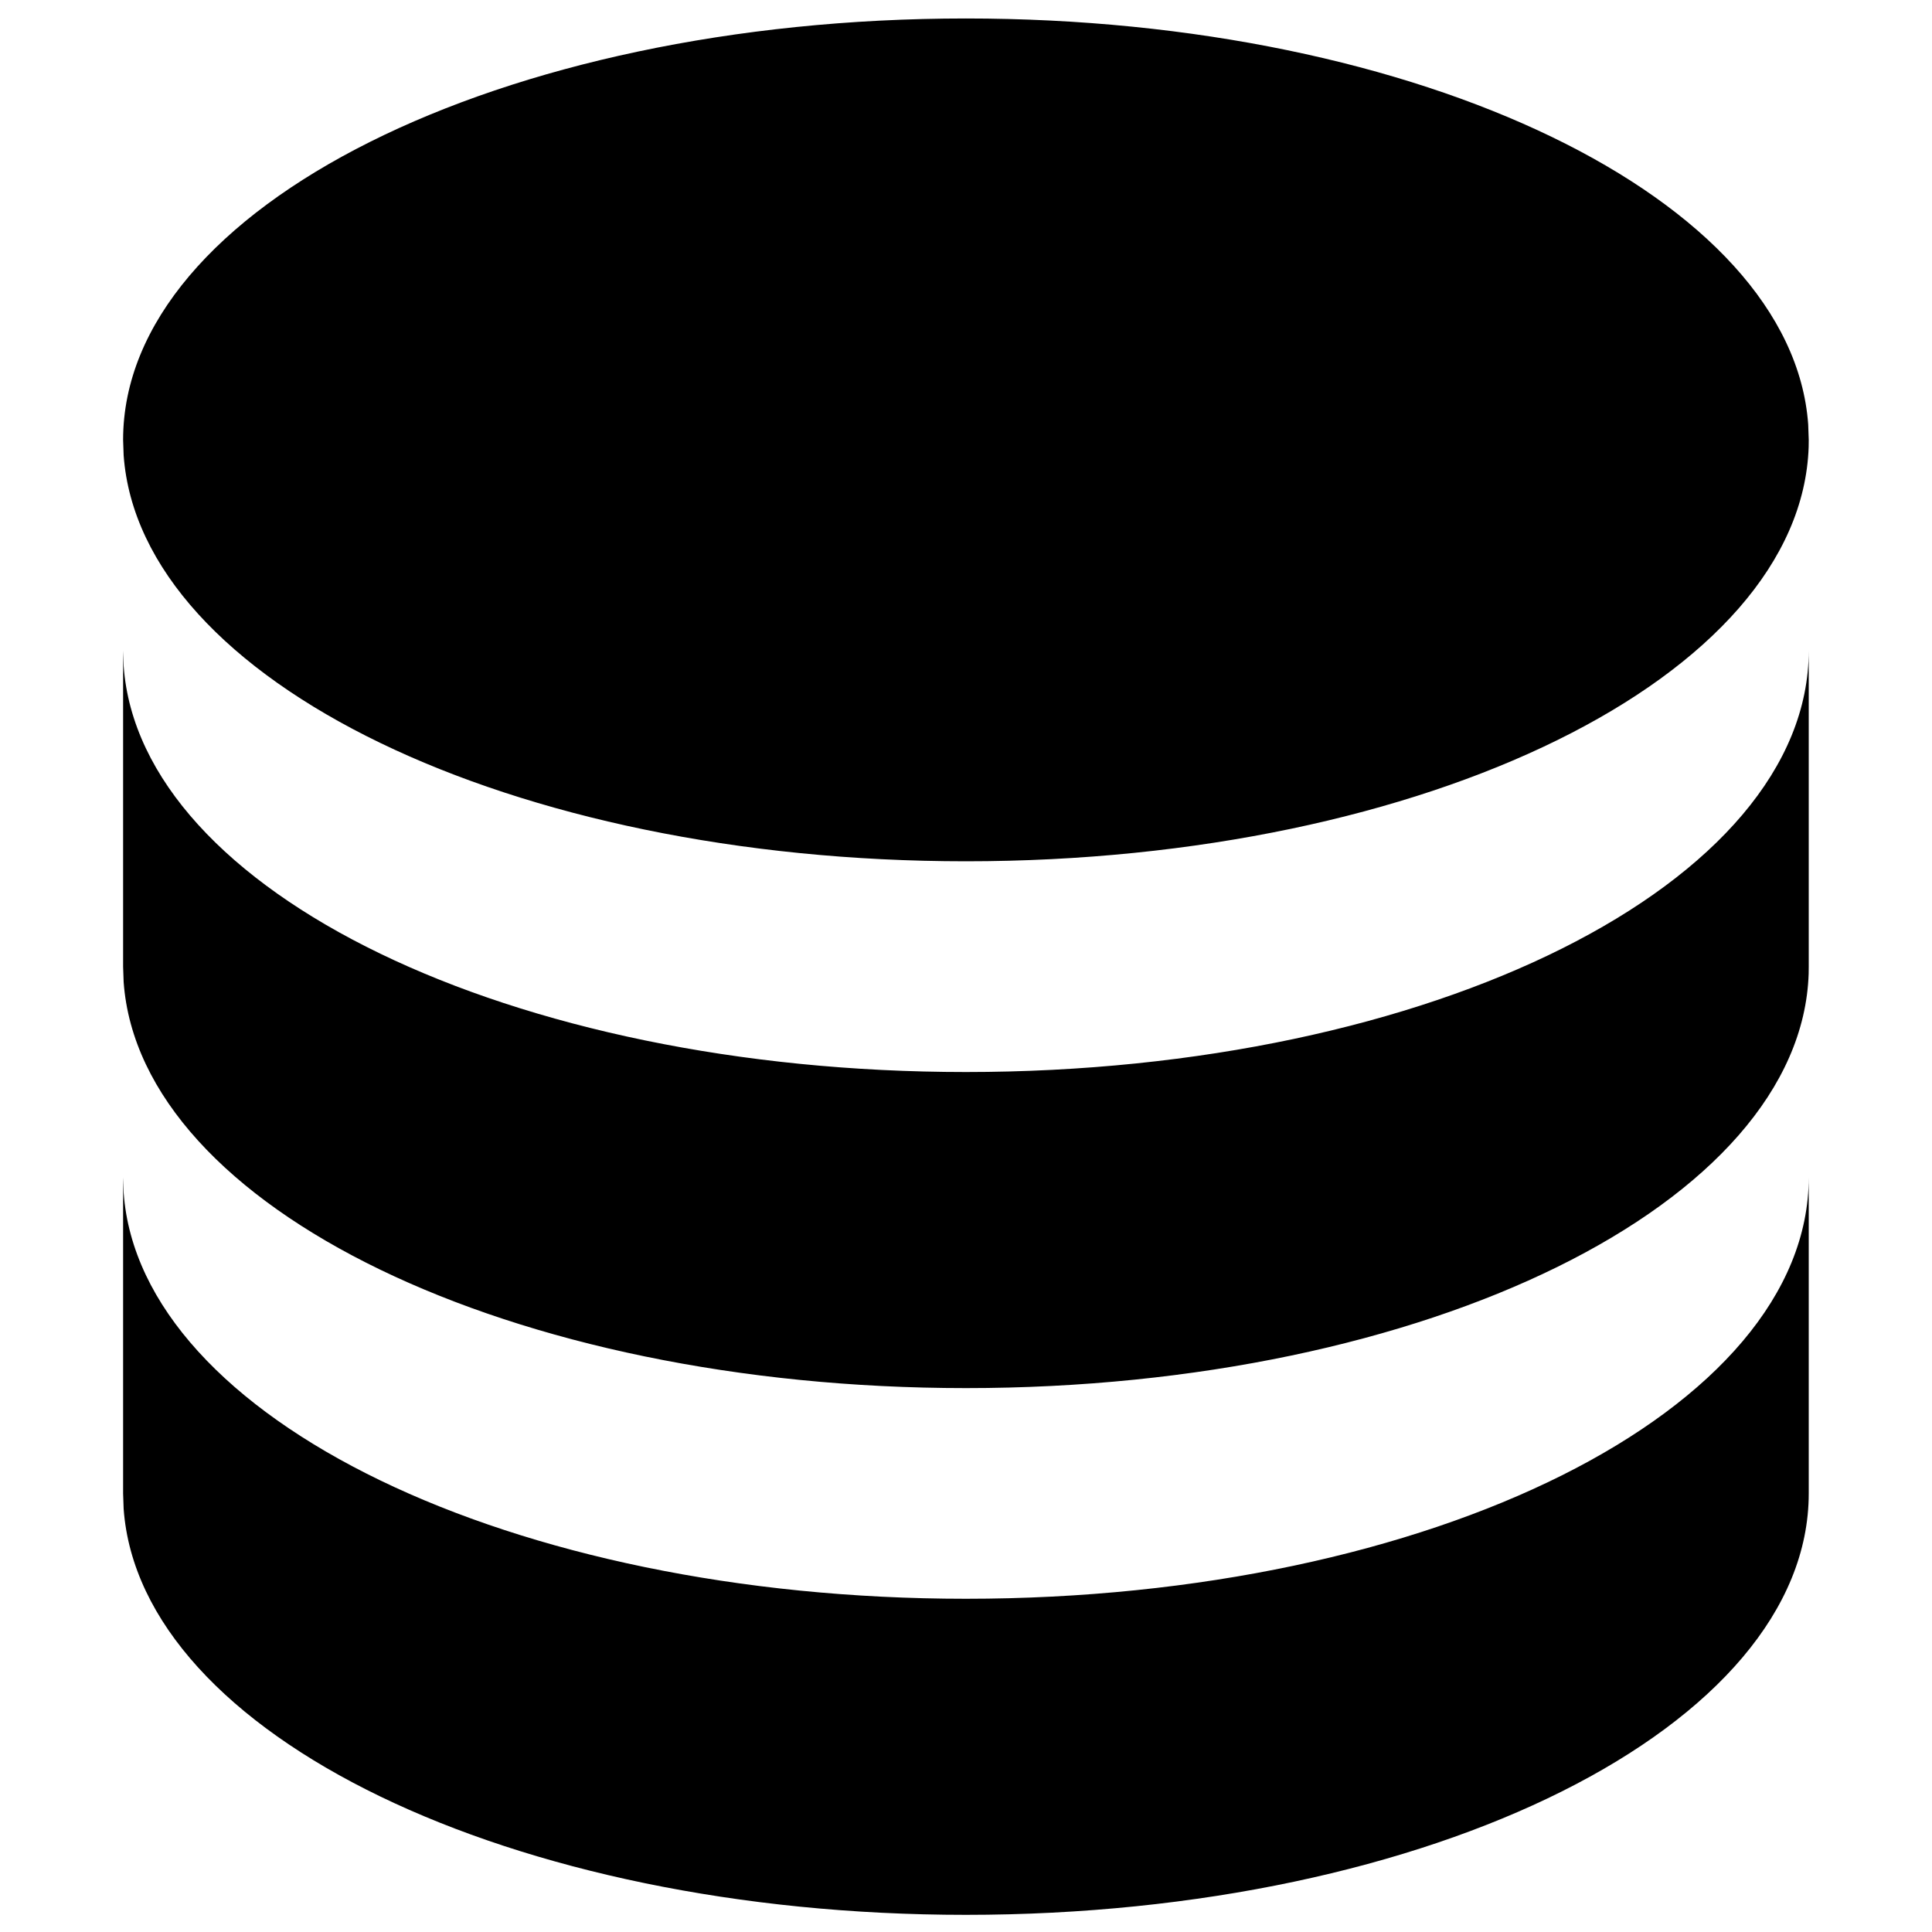<svg xmlns="http://www.w3.org/2000/svg" viewBox="0 0 250 250">
    <g id="Layer_x0020_1">
        <path fill="currentColor" d="M234.05 152.35l0 40.9c0,30.11 -48.82,54.53 -109.06,54.53 -58.89,0 -106.88,-23.34 -108.99,-52.53l-0.07 -2 0 -40.9 0.07 2c2.11,29.19 50.1,52.53 108.99,52.53 60.24,0 109.06,-24.41 109.06,-54.53l0 0zm-218.05 -66.16c2.11,29.19 50.1,52.53 108.99,52.53 60.24,0 109.06,-24.42 109.06,-54.53l0 0 0 40.89 -0.01 0.91c-0.96,29.7 -49.42,53.63 -109.05,53.63 -58.89,0 -106.88,-23.35 -108.99,-52.54l0 0 -0.07 -2 0 -40.89 0.07 2zm108.99 -83.8c58.9,0 106.89,23.34 108.99,52.53l0.07 2 -0.01 0.9c-0.96,29.7 -49.42,53.63 -109.05,53.63 -58.89,0 -106.88,-23.34 -108.99,-52.53l0 0 -0.07 -2c0,-30.11 48.83,-54.53 109.06,-54.53z"/>
 </g>
</svg>
